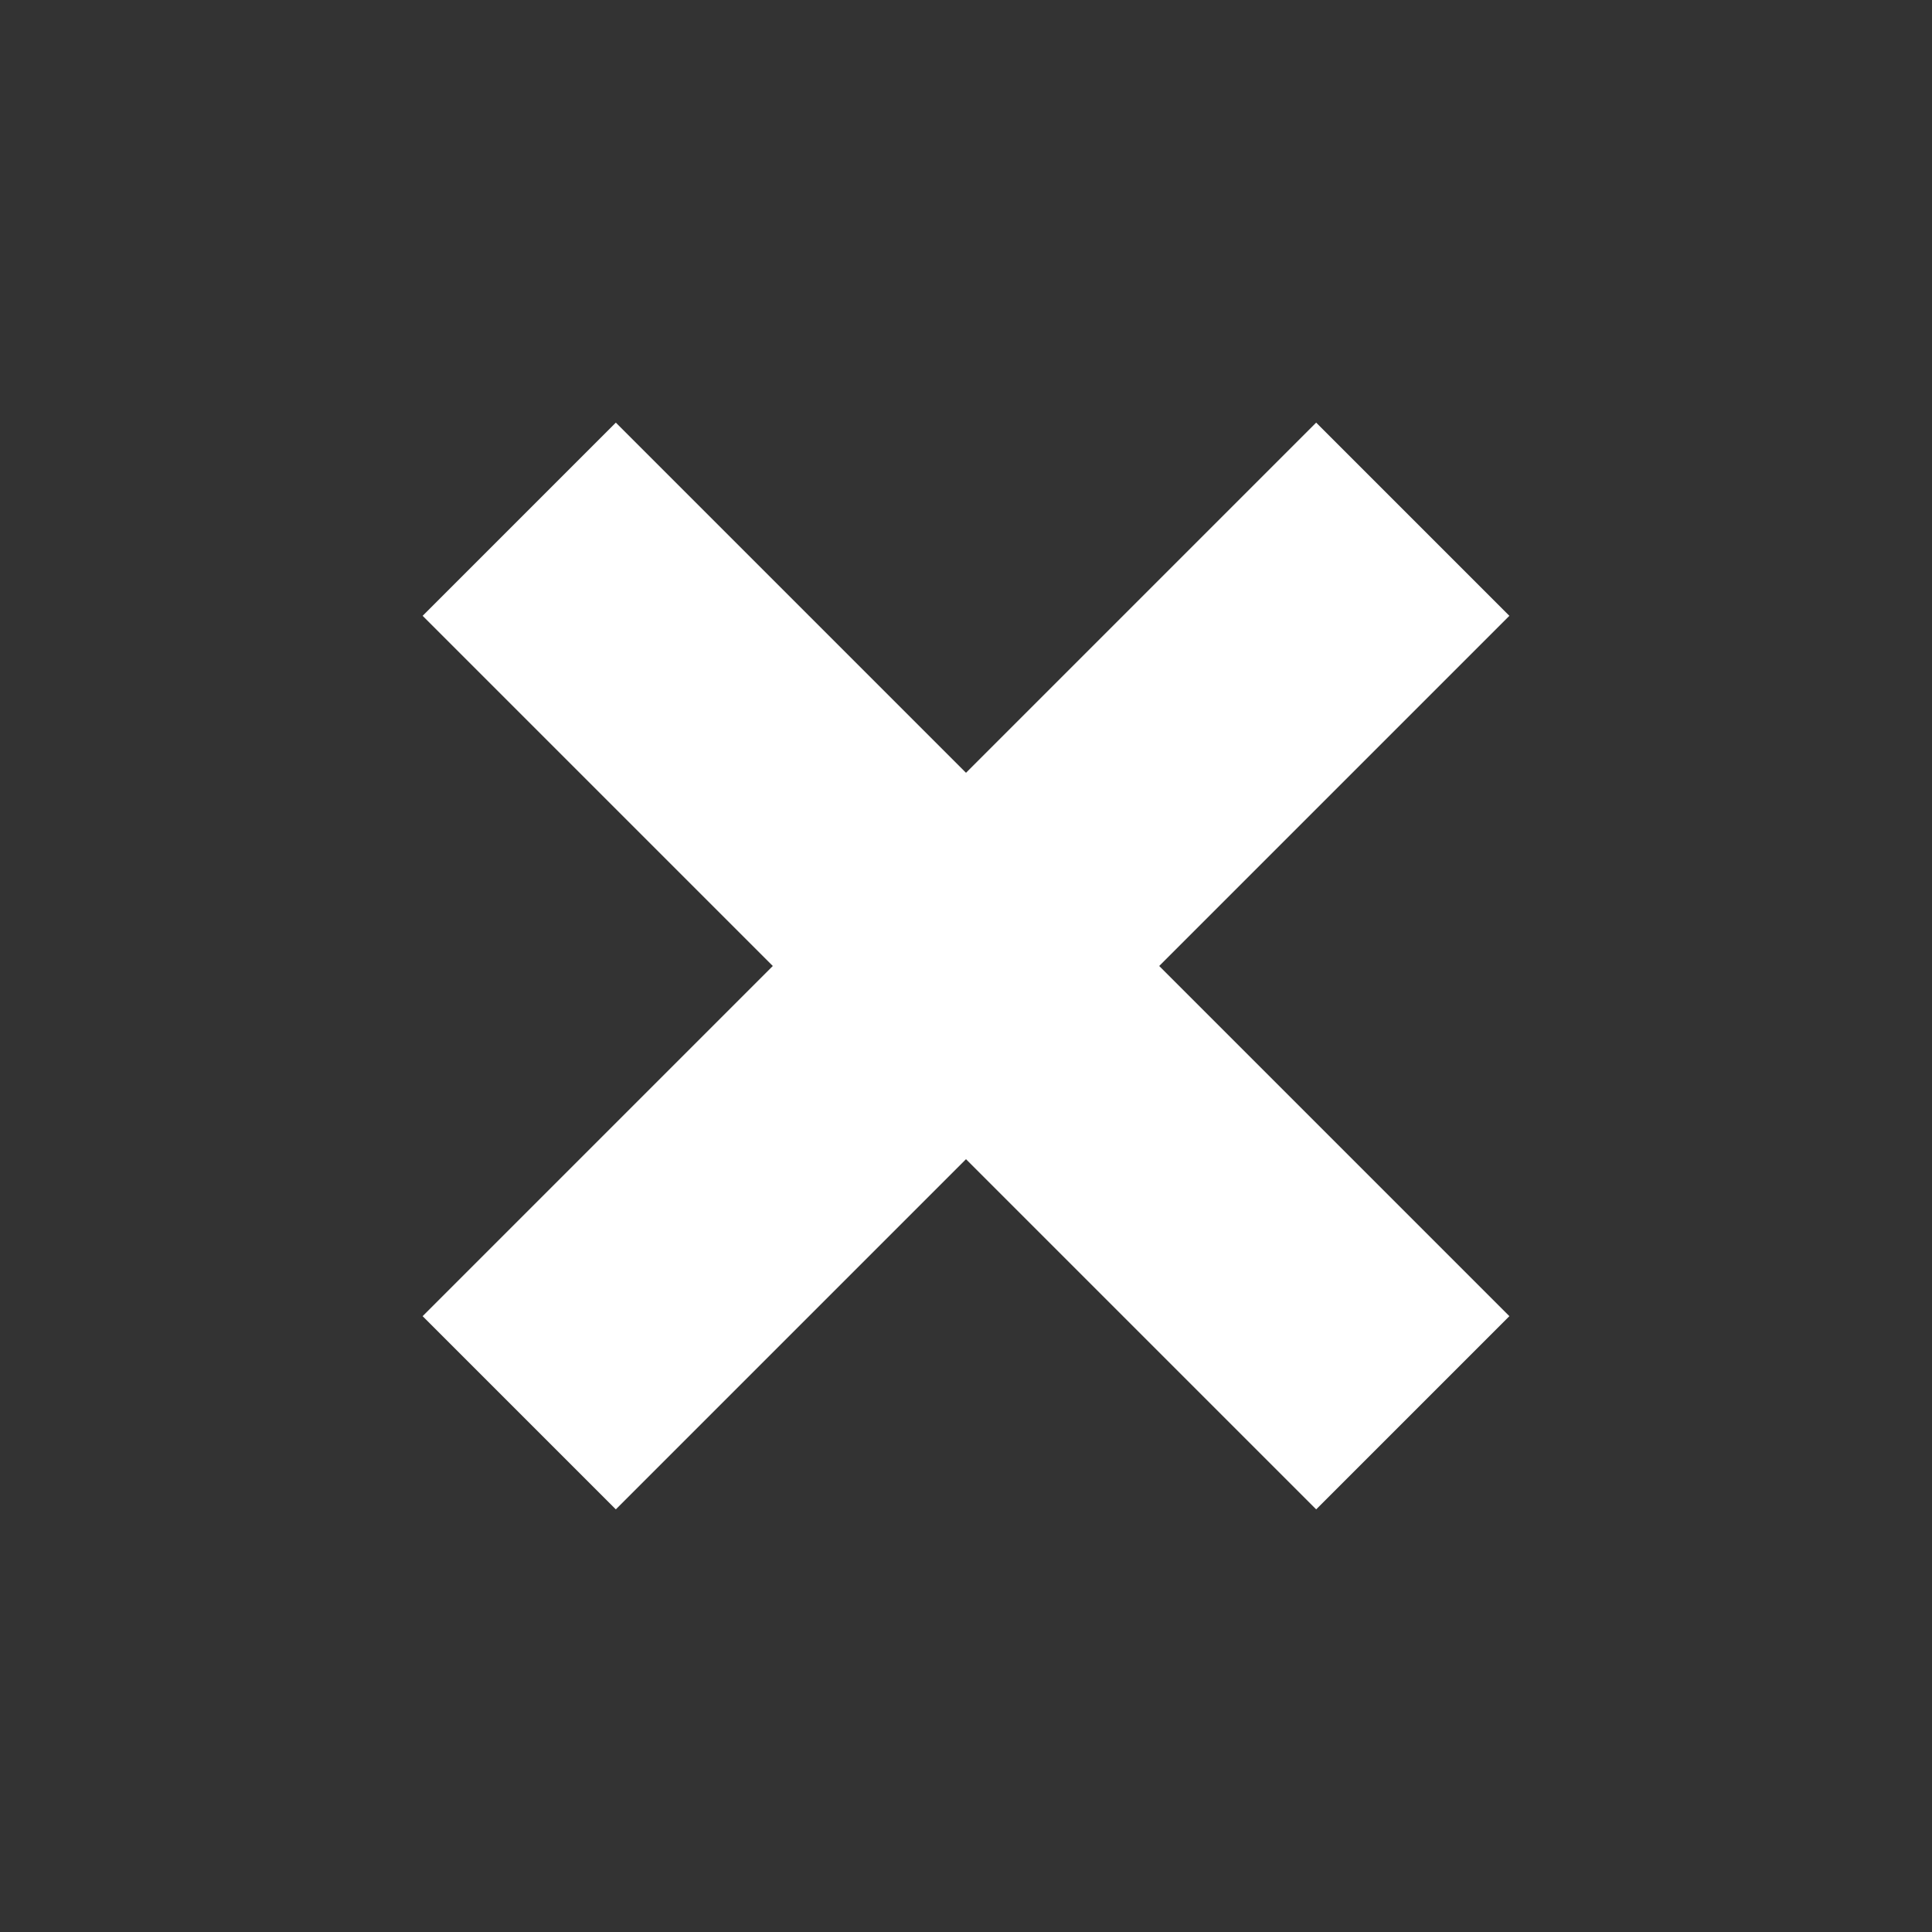 <?xml version="1.0" encoding="utf-8"?>
<!-- Generator: Adobe Illustrator 23.0.1, SVG Export Plug-In . SVG Version: 6.00 Build 0)  -->
<svg version="1.1" id="Layer_1" xmlns="http://www.w3.org/2000/svg" xmlns:xlink="http://www.w3.org/1999/xlink" x="0px" y="0px"
	 viewBox="0 0 16 16" style="enable-background:new 0 0 16 16;" xml:space="preserve">
<rect x="0" y="0" width="16" height="16" fill="#333333" stroke="none"/>
<style type="text/css">
	.st0{fill:#FFFFFF;}
</style>
<g id="close-icon-white" transform="translate(-809 -670)">
	<path id="Path_4827" class="st0" d="M819.9,682.5l-7.4-7.4l1.6-1.6l7.4,7.4L819.9,682.5z"/>
	<path id="Path_4828" class="st0" d="M812.5,680.9l7.4-7.4l1.6,1.6l-7.4,7.4L812.5,680.9z"/>
</g>
</svg>
